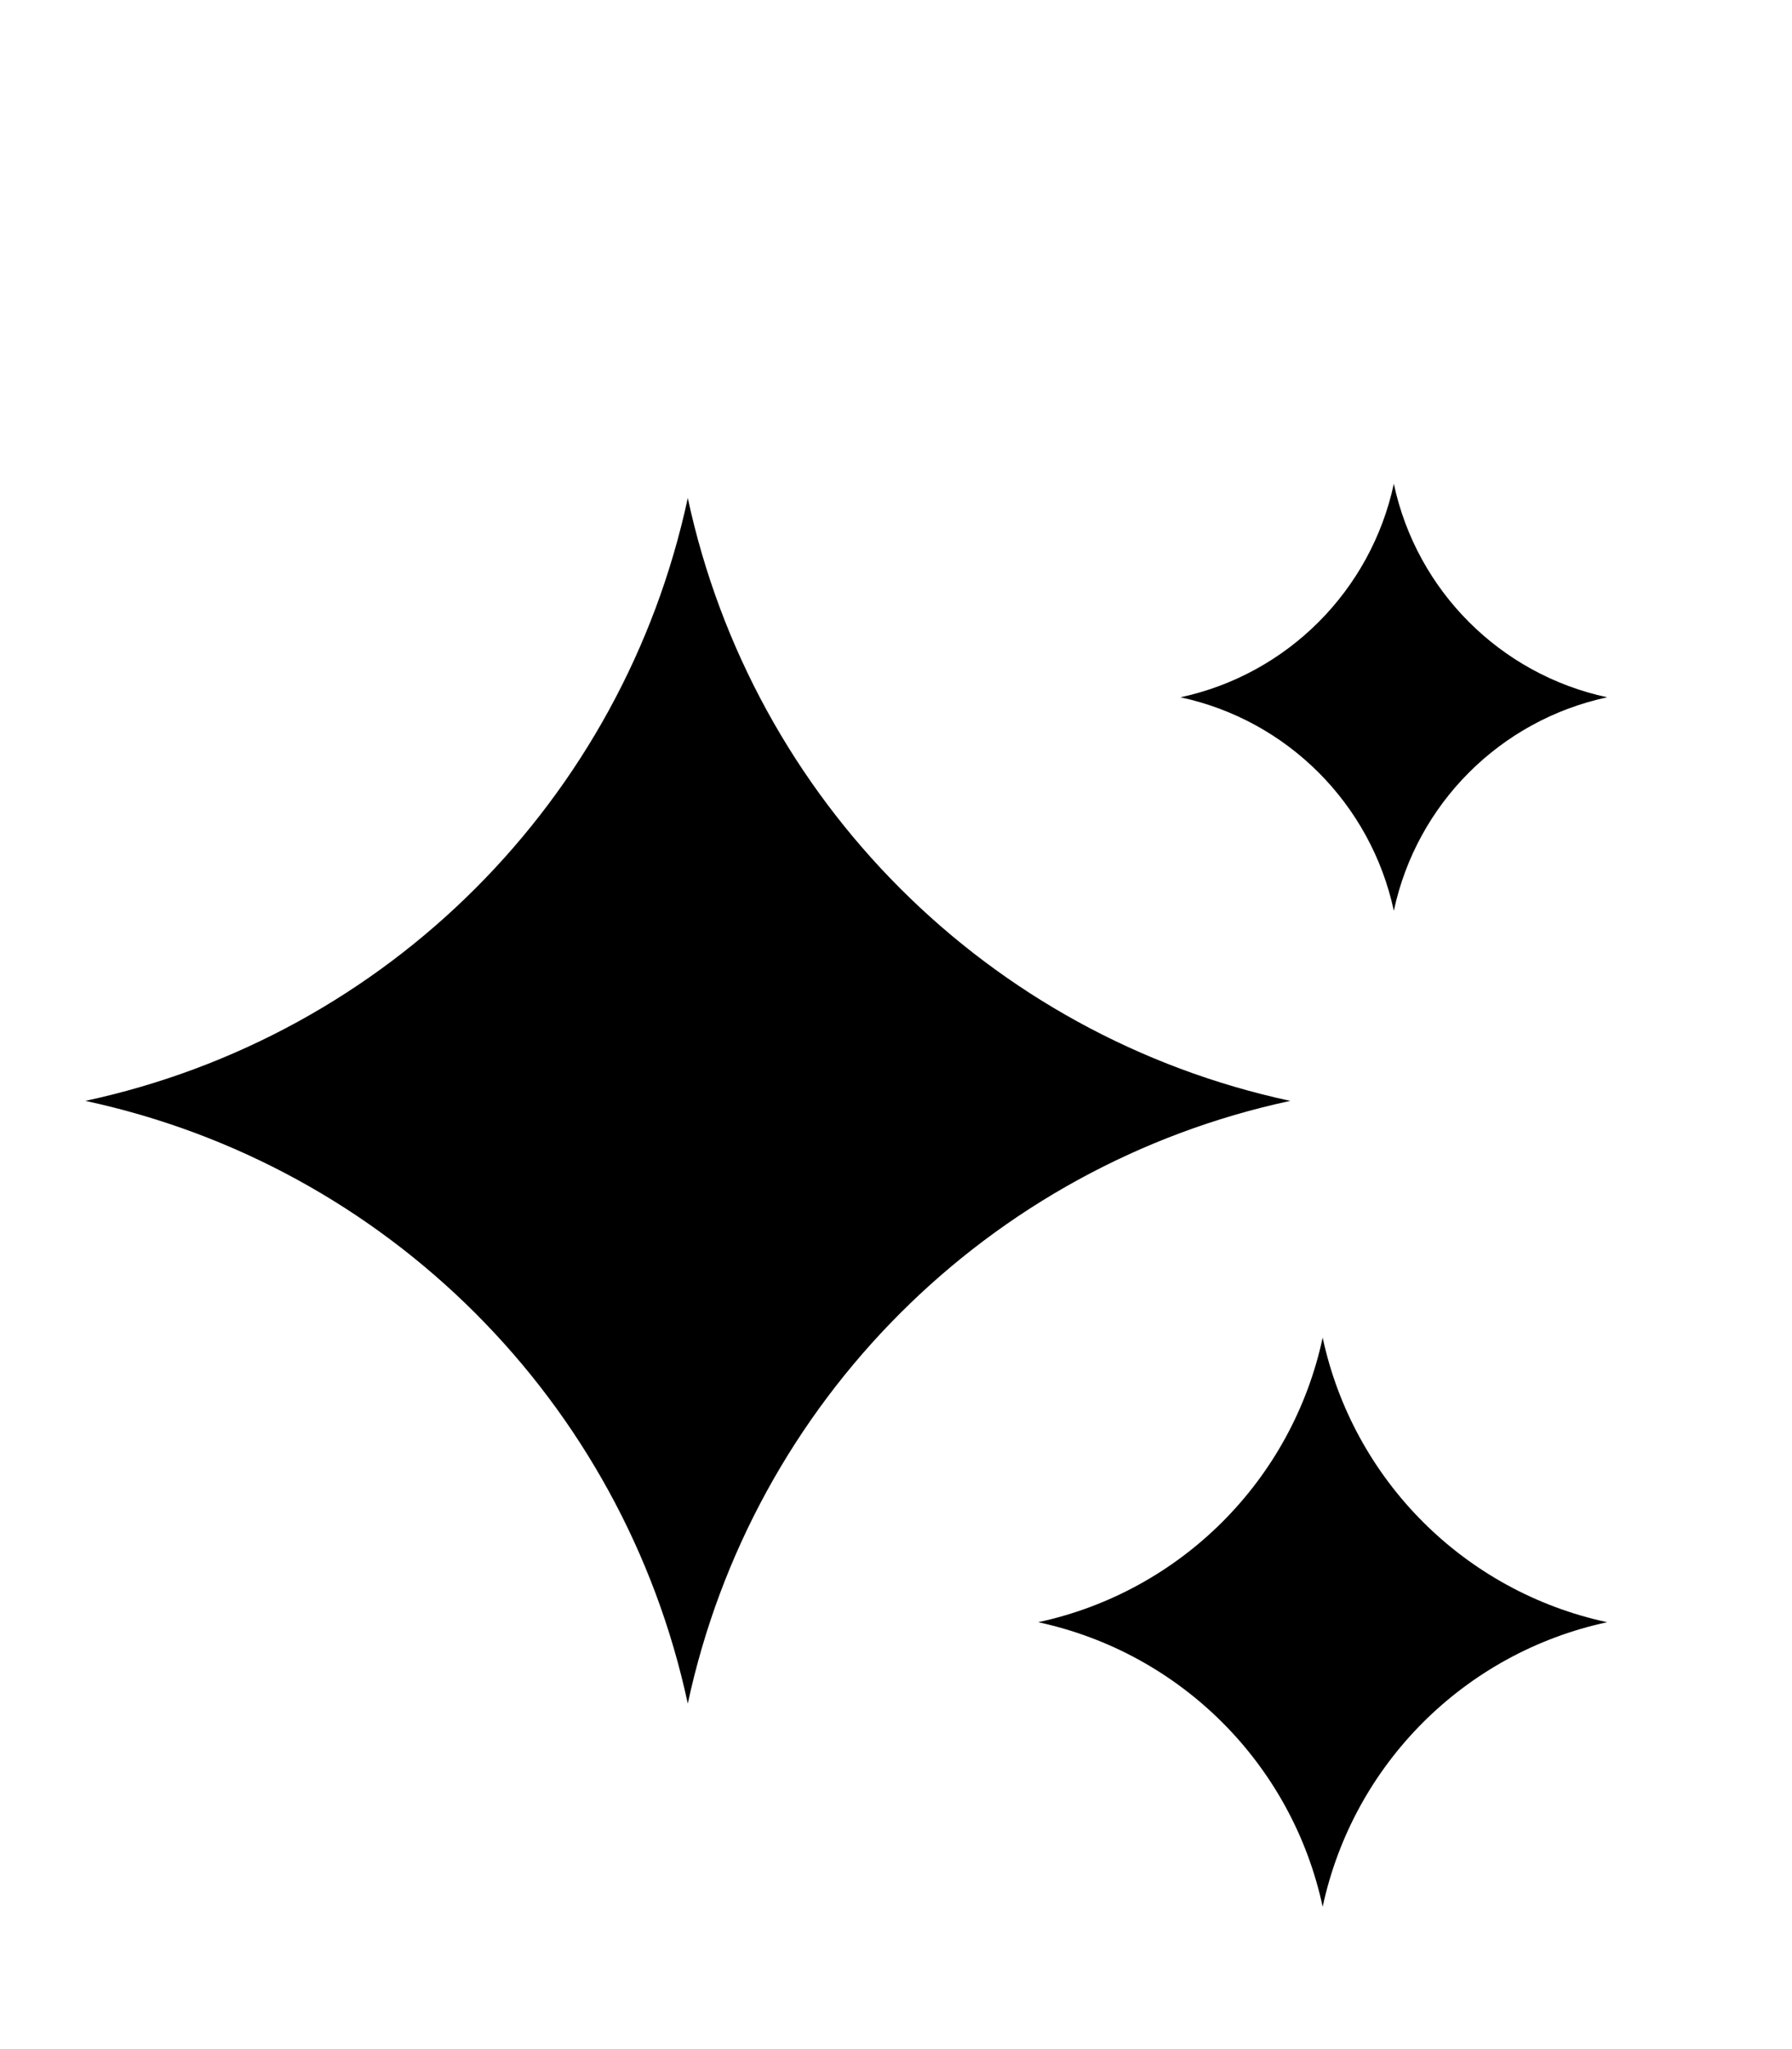 <svg width="21" height="24" viewBox="0 0 21 24" fill="none" xmlns="http://www.w3.org/2000/svg">
<path d="M15.5 15.667C15.859 17.337 17.163 18.641 18.834 19C17.163 19.359 15.859 20.663 15.5 22.333C15.142 20.663 13.836 19.359 12.166 19C13.836 18.641 15.142 17.337 15.5 15.667ZM8.06 5.833C8.82 9.37 11.582 12.134 15.12 12.894C11.583 13.653 8.82 16.416 8.06 19.953C7.3 16.416 4.537 13.653 1 12.894C4.538 12.134 7.3 9.37 8.06 5.833ZM16.334 5.667C16.602 6.919 17.581 7.898 18.834 8.167C17.581 8.436 16.602 9.414 16.334 10.667C16.064 9.414 15.086 8.436 13.834 8.167C15.086 7.898 16.064 6.919 16.334 5.667Z" fill="black"/>
</svg>
